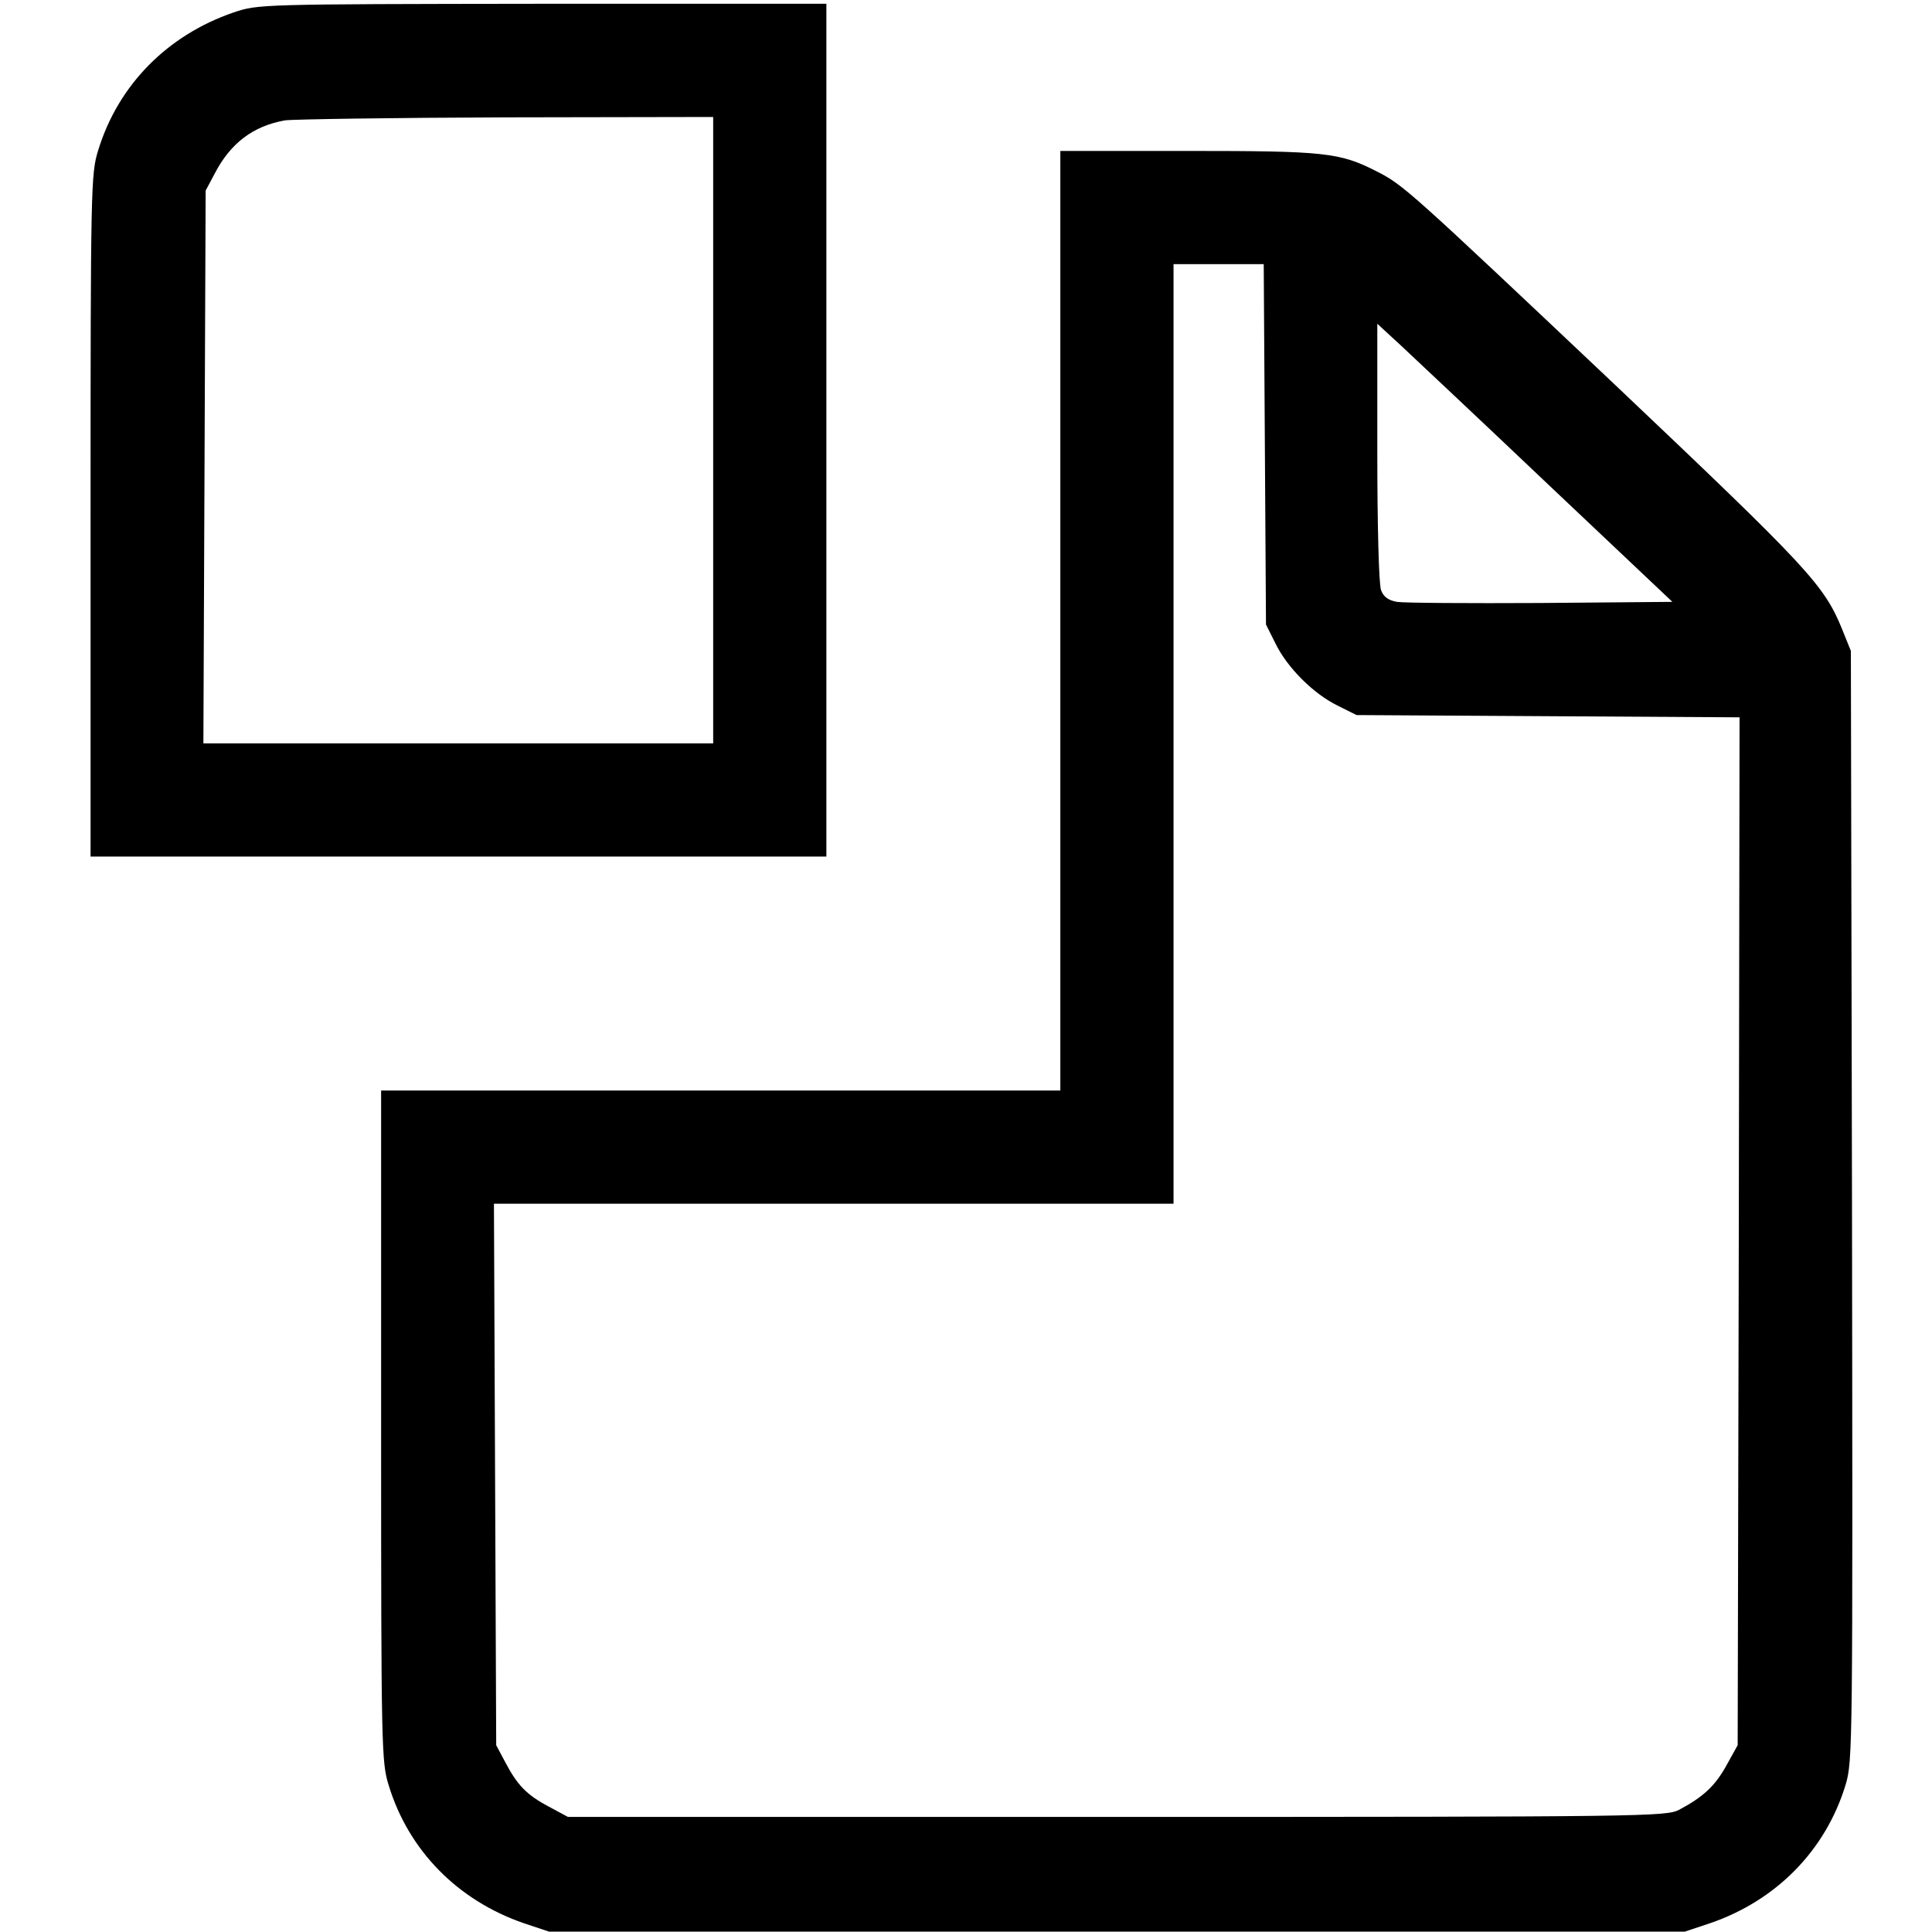 <?xml version="1.0" standalone="no"?>
<!DOCTYPE svg PUBLIC "-//W3C//DTD SVG 20010904//EN" "http://www.w3.org/TR/2001/REC-SVG-20010904/DTD/svg10.dtd">
<svg version="1.0" xmlns="http://www.w3.org/2000/svg" width="512pt" height="512pt" viewBox="0 0 512 512" preserveAspectRatio="xMidYMid meet">
    <g transform="translate(0,512) scale(0.1,-0.1)" fill="#000000" stroke="none">
        <path d="M619 5087 c-175 -60 -306 -192 -359 -366 -19 -61 -20 -97 -20 -967
        l0 -904 975 0 975 0 0 1130 0 1130 -752 0 c-753 -1 -753 -1 -819 -23z m1271
        -1107 l0 -830 -675 0 -676 0 3 733 3 732 24 45 c42 81 102 126 186 141 22 3
        286 7 588 8 l547 1 0 -830z"/>
        <path d="M2810 3475 l0 -1245 -900 0 -900 0 0 -889 c0 -855 1 -891 20 -952 53
        -174 184 -306 359 -366 l66 -22 1505 0 1505 0 66 22 c176 60 307 193 360 367
        19 64 19 95 17 1535 l-3 1470 -23 57 c-48 118 -88 161 -606 652 -544 514 -557
        526 -628 562 -98 50 -137 54 -500 54 l-338 0 0 -1245z m542 468 l3 -478 25
        -50 c31 -64 101 -134 165 -165 l50 -25 508 -3 507 -3 -2 -1362 -3 -1362 -30
        -54 c-30 -54 -61 -83 -125 -117 -34 -18 -88 -19 -1490 -19 l-1455 0 -50 27
        c-59 31 -84 57 -116 118 l-24 45 -3 717 -3 718 901 0 900 0 0 1245 0 1245 120
        0 119 0 3 -477z m751 -107 l329 -311 -349 -3 c-191 -1 -363 0 -381 3 -23 4
        -36 14 -42 31 -6 14 -10 174 -10 366 l0 340 63 -58 c34 -32 210 -197 390 -368z"/>
    </g>
</svg>
